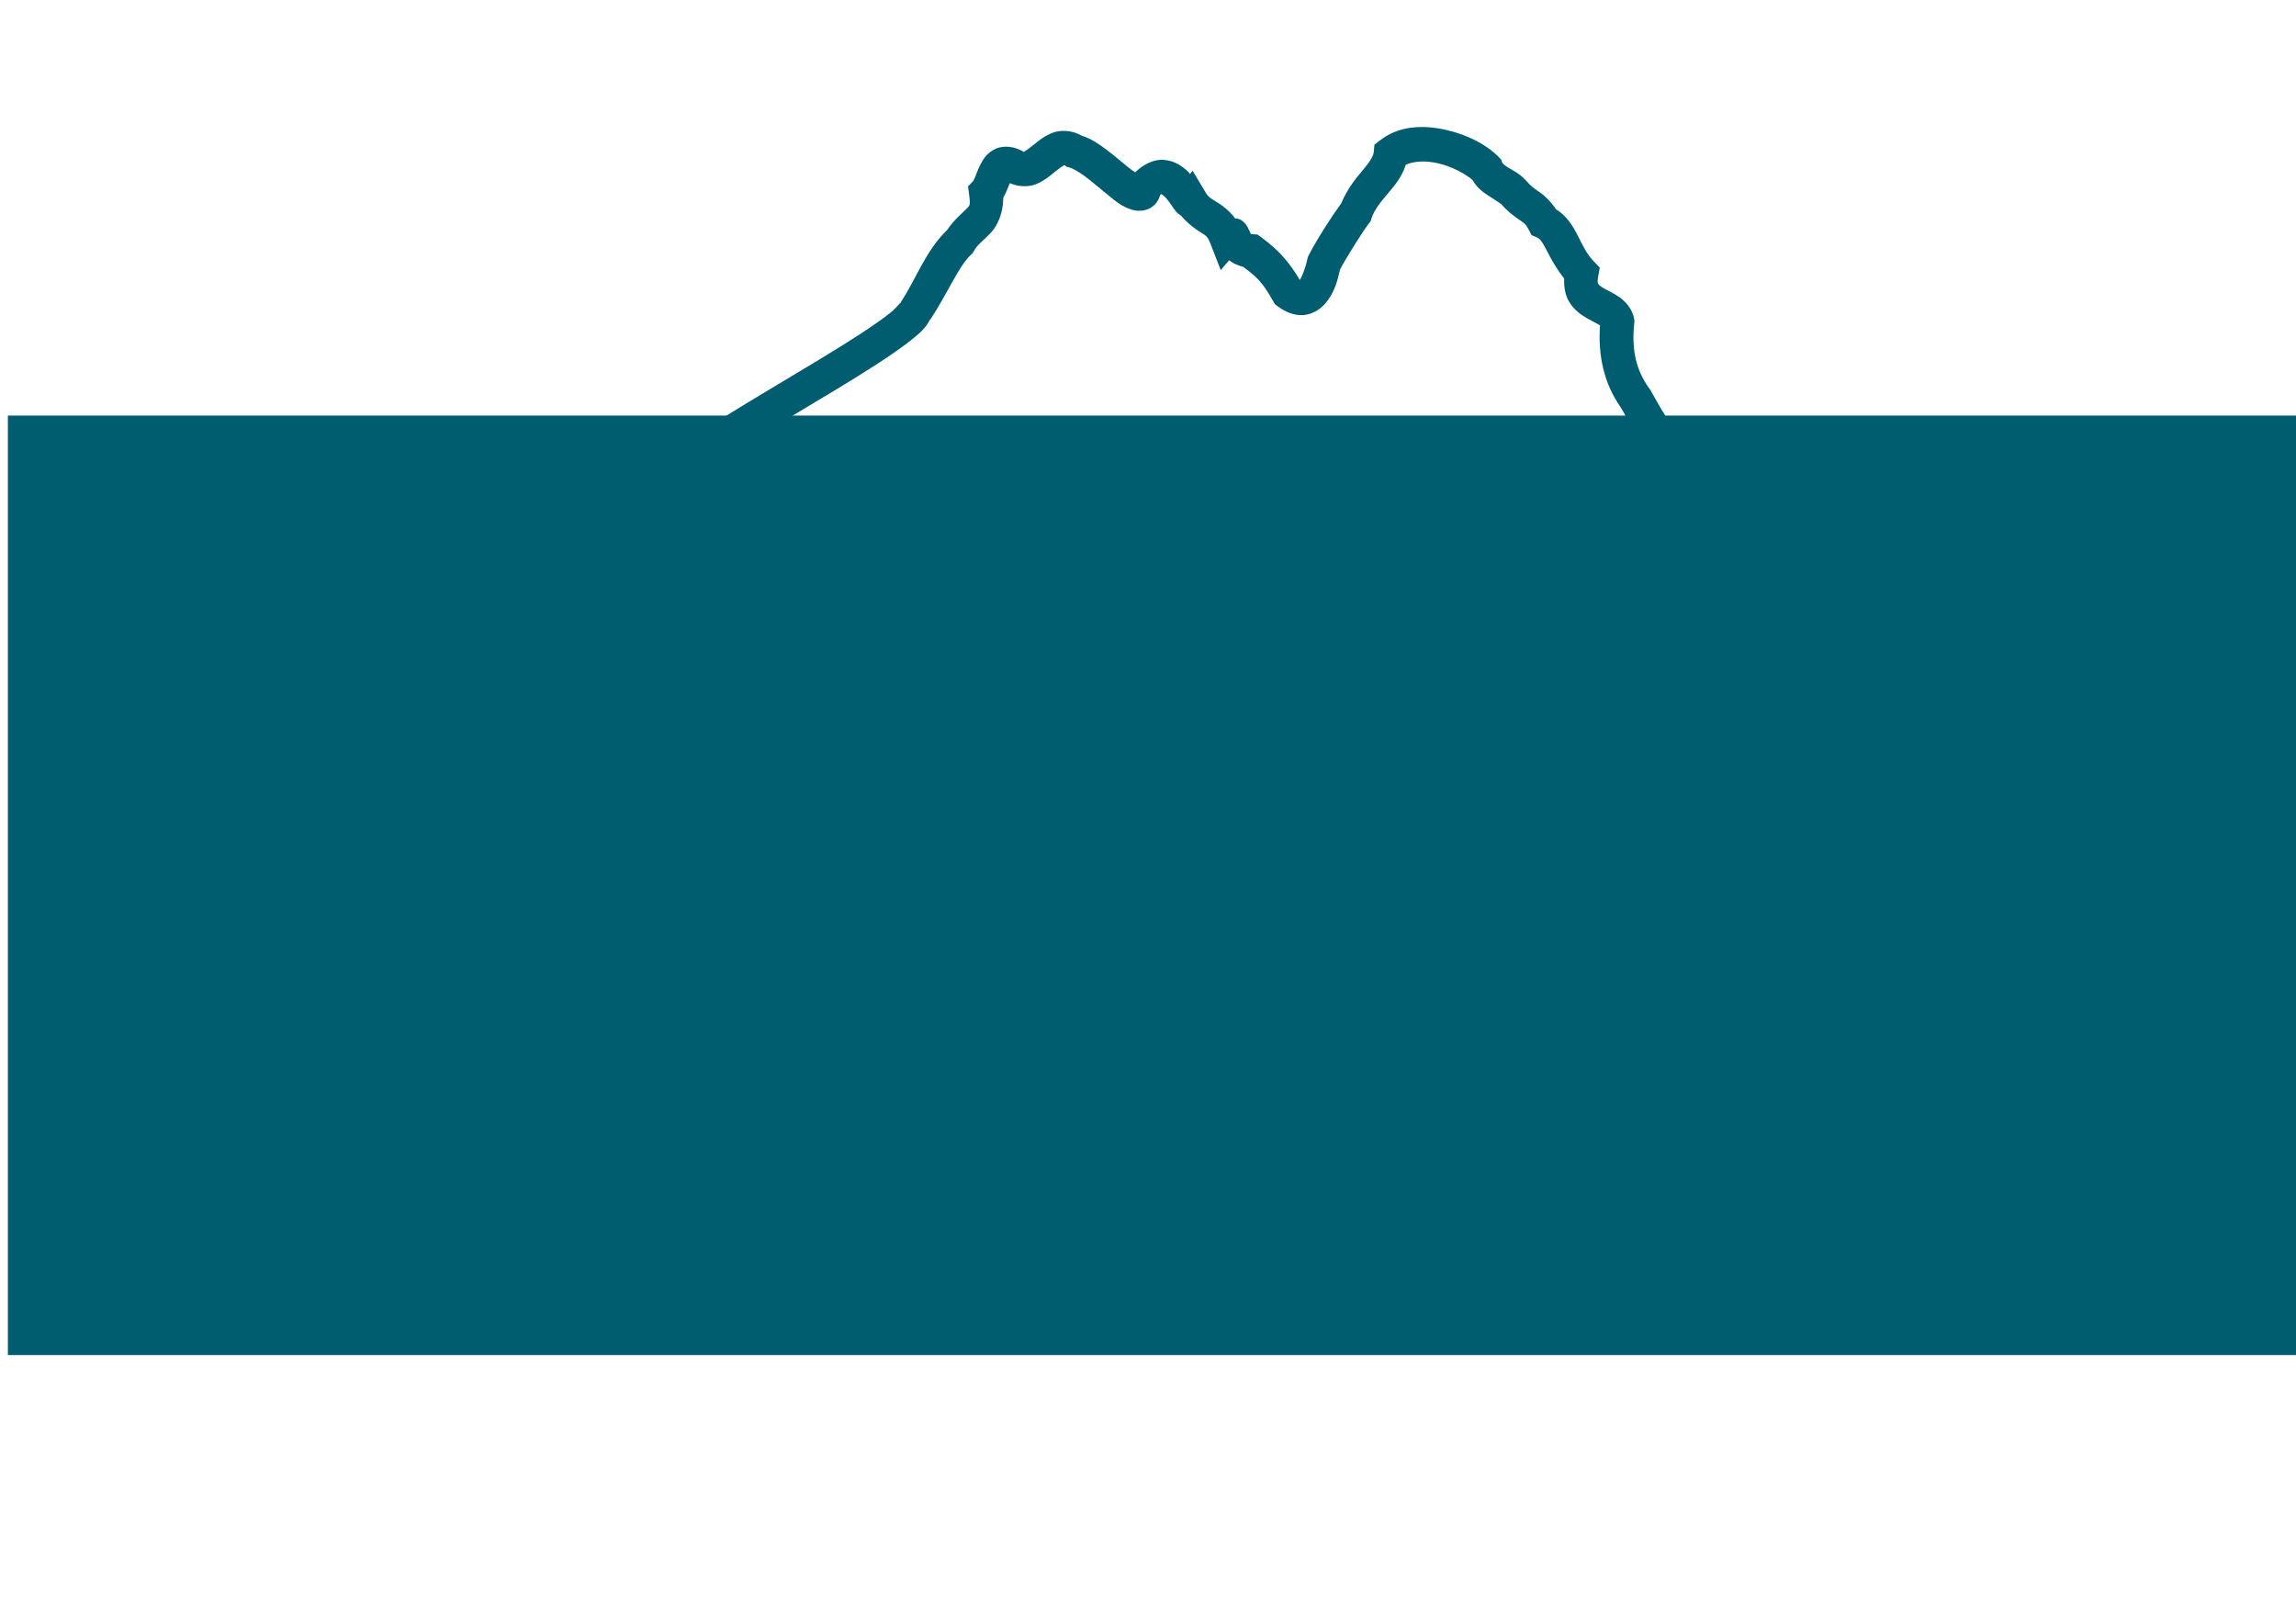 <?xml version="1.0" encoding="UTF-8" standalone="no"?>
<svg
   xmlns:dc="http://purl.org/dc/elements/1.1/"
   xmlns:cc="http://creativecommons.org/ns#"
   xmlns:rdf="http://www.w3.org/1999/02/22-rdf-syntax-ns#"
   xmlns:svg="http://www.w3.org/2000/svg"
   xmlns="http://www.w3.org/2000/svg"
   version="1.1"
   id="svg4706"
   height="210mm"
   width="297mm">
  <defs
     id="defs4708" />
  <g
     id="layer1">
    <path
       id="path3056-5-0-3-1-2"
       d="m 502.267,624.732 c 71.993,-11.192 146.696,-21.061 210.942,-46.154 36.935,-9.87 33.193,-41.897 -4.797,-49.323 -28.937,-3.831 -55.575,-28.628 -29.976,-44.833 24.386,-12.697 54.019,-22.429 84.822,-26.297 36.196,-3.195 73.44,-4.289 108.539,3.612 21.38,2.498 -28.274,-5.059 -37.162,-1.657 -39.795,2.013 -87.324,12.02 -100.822,39.425 -7.112,24.068 37.21,26.938 61.6,34.285 32.458,6.423 26.723,29.788 -2.142,37.149 -61.655,26.342 -131.454,44.629 -203.074,55.505 C 341.596,648.054 235.289,645.126 64.981,647.276 261.647,634.377 225.073,652.56 502.267,624.732 Z"
       style="fill:#005d70;stroke:#005d70;stroke-width:1.113px;stroke-linecap:butt;stroke-linejoin:miter;stroke-opacity:1;fill-opacity:1" />
    <path
       id="path3058-1-3-3-3-3"
       d="m 756.252,503.506 26.496,-19.54 c 0,0 24.73,-16.749 56.525,-15.353 20.109,0.883 45.926,6.979 61.824,5.583 15.898,-1.396 58.291,-22.332 58.291,-22.332 2.439,0 -13.671,48.851 -102.451,32.102 -37.837,-7.138 -79.488,8.374 -100.685,19.54 z"
       style="fill:#005d70;stroke:#005d70;stroke-width:1.228px;stroke-linecap:butt;stroke-linejoin:miter;stroke-opacity:1;fill-opacity:1" />
    <flowRoot
       transform="translate(0,24.979)"
       style="font-style:normal;font-weight:normal;font-size:83.793px;line-height:125%;font-family:Sans;letter-spacing:0px;word-spacing:0px;fill:#005d70;fill-opacity:1;stroke:none;"
       id="flowRoot4119-9-1-0-2"
       xml:space="preserve"><flowRegion
         id="flowRegion4121-9-7-0-9"><rect
           style="fill:#005d70;fill-opacity:1;"
           y="178.168"
           x="3.85"
           height="459.24"
           width="1168.51"
           id="rect4123-4-5-8-3" /></flowRegion><flowPara
         style="font-size:62.845px;fill:#005d70;fill-opacity:1;"
         id="flowPara4125-3-8-5-5" /><flowPara
         style="font-size:146.637px;fill:#005d70;fill-opacity:1;"
         id="flowPara4129-5-1-8-1">International </flowPara></flowRoot>    <flowRoot
       transform="translate(0,24.979)"
       style="font-style:normal;font-weight:normal;font-size:83.793px;line-height:125%;font-family:Sans;letter-spacing:0px;word-spacing:0px;fill:#005d70;fill-opacity:1;stroke:none;"
       id="flowRoot4149-1-2-9-3"
       xml:space="preserve"><flowRegion
         id="flowRegion4151-8-7-4-3"><rect
           style="fill:#005d70;fill-opacity:1;"
           y="209.235"
           x="339.735"
           height="132.669"
           width="821.529"
           id="rect4153-4-6-2-3" /></flowRegion><flowPara
         style="font-size:75.414px;fill:#005d70;fill-opacity:1;"
         id="flowPara4155-4-2-6-0">Stellenbosch</flowPara></flowRoot>    <flowRoot
       transform="translate(0,24.979)"
       style="font-style:normal;font-weight:normal;font-size:115.215px;line-height:125%;font-family:Sans;letter-spacing:0px;word-spacing:0px;fill:#005d70;fill-opacity:1;stroke:none;"
       id="flowRoot4149-4-1-7-5-8"
       xml:space="preserve"><flowRegion
         id="flowRegion4151-7-8-2-2-4"><rect
           style="font-size:115.215px;fill:#005d70;fill-opacity:1;"
           y="396.879"
           x="54.717"
           height="132.669"
           width="821.529"
           id="rect4153-1-1-1-9-0" /></flowRegion><flowPara
         id="flowPara4184-5-0-2-9"
         style="font-size:115.215px;fill:#005d70;fill-opacity:1;">Fellowship</flowPara></flowRoot>    <path
       id="path4249-9-5-8"
       d="m 698.8,62.227 c -8.221,-0.653 -16.79,0.747 -23.959,6.284 l -2.88,2.226 -0.327,3.6 c -0.19,2.044 -1.971,4.842 -5.63,9.165 -3.224,3.809 -7.365,8.925 -10.147,15.646 -0.059,0.142 -0.139,0.249 -0.196,0.393 -4.788,6.454 -12.2,18.128 -15.777,25.138 l -0.458,0.982 -0.262,1.047 c -1.003,4.634 -2.769,8.849 -3.666,10.147 -5.496,-9.163 -10.613,-14.801 -18.722,-20.752 l -1.964,-1.44 -2.422,-0.196 c -1.142,-0.086 -0.84,-0.179 -0.786,-0.131 0.054,0.048 -0.121,-0.059 -0.524,-0.916 -0.201,-0.429 -0.422,-1.037 -0.916,-1.964 -0.494,-0.927 -1.136,-2.569 -3.928,-4.19 -0.661,-0.384 -1.556,-0.295 -2.357,-0.458 -2.686,-3.596 -5.806,-6.051 -8.183,-7.528 -3.548,-2.205 -4.825,-2.775 -6.219,-5.106 l -6.415,-10.736 -1.244,1.637 c -0.319,-0.341 -0.373,-0.576 -0.72,-0.916 -2.729,-2.682 -6.676,-5.661 -12.242,-6.023 -4.943,-0.321 -9.82,2.239 -13.878,6.088 -1.172,-0.774 -1.375,-0.828 -2.946,-2.095 -3.307,-2.667 -7.201,-6.044 -11.26,-9.099 -3.654,-2.751 -7.37,-5.271 -11.98,-6.743 -4.461,-2.594 -10.16,-2.902 -14.009,-1.44 -4.357,1.655 -7.192,4.13 -9.623,6.088 -2.246,1.809 -3.921,2.971 -4.648,3.339 l -0.589,-0.393 c -3.743,-2.117 -8.905,-3.038 -13.093,-1.178 -4.188,1.859 -6.136,5.094 -7.397,7.528 -1.261,2.434 -1.983,4.577 -2.619,6.154 -0.635,1.576 -1.334,2.47 -0.72,1.833 l -2.815,2.88 0.524,3.993 c 0.75,5.741 0.29,5.322 -1.571,7.266 -1.622,1.694 -5.7,4.91 -9.23,10.147 -0.037,0.055 -0.094,0.075 -0.131,0.131 -10.319,9.974 -14.888,23.506 -22.061,34.434 l -0.458,0.72 -0.327,0.851 c 0.671,-1.748 -1.083,1.304 -4.582,4.124 -3.499,2.82 -8.549,6.366 -14.533,10.278 -11.967,7.824 -27.723,17.163 -43.337,26.513 -15.613,9.349 -31.077,18.742 -43.009,26.84 -5.966,4.049 -11.067,7.705 -14.991,11.194 -1.962,1.744 -3.651,3.47 -5.106,5.368 -0.98,1.278 -1.782,2.82 -2.422,4.713 0.019,-0.004 -0.895,0.069 -2.488,-0.327 -1.592,-0.396 -3.57,-1.116 -6.219,-1.702 -1.324,-0.293 -2.901,-0.61 -5.041,-0.393 -1.837,0.186 -4.176,1.214 -6.088,2.88 l -0.131,-0.131 c -0.363,0.308 -0.5,0.547 -0.851,0.851 -10.509,9.112 -12.843,25.434 -17.854,30.328 -12.694,18.506 -4.583,2.58 -20.001,18.015 -10.774,10.787 23.782,-8.008 29.541,-14.891 5.331,-6.372 9.889,-12.334 18.33,-19.835 1.108,0.33 2.231,0.675 4.255,1.178 2.745,0.683 6.335,1.346 10.54,0.327 4.205,-1.019 8.444,-4.265 10.867,-8.641 l 0.916,-1.637 0.065,-0.72 c 0.47,-0.592 1.413,-1.569 2.815,-2.815 2.934,-2.609 7.576,-6.118 13.224,-9.95 11.294,-7.665 26.705,-16.919 42.289,-26.251 15.584,-9.332 31.395,-18.69 43.86,-26.84 6.233,-4.075 11.579,-7.824 15.842,-11.26 3.755,-3.026 6.645,-5.441 8.772,-9.689 l 0.131,0.065 c 8.56,-13.041 13.699,-25.797 19.77,-31.619 l 0.916,-0.851 0.655,-1.113 c 1.72,-3.125 4.207,-4.623 8.117,-8.707 3.358,-3.507 6.208,-9.742 6.219,-17.282 0.829,-1.436 1.415,-2.794 1.898,-3.993 0.544,-1.351 0.913,-2.197 1.309,-3.142 4.193,1.862 9.182,1.919 12.569,0.589 4.296,-1.686 7.022,-4.152 9.427,-6.088 2.256,-1.817 3.998,-3 4.713,-3.339 l 1.113,0.851 1.768,0.458 c 0.697,0.173 3.996,1.826 7.397,4.386 3.401,2.56 7.154,5.831 10.801,8.772 3.648,2.941 6.625,5.651 11.587,7.266 2.481,0.808 6.946,1.271 10.54,-1.571 2.12,-1.676 3.047,-3.626 3.6,-5.564 0.011,0.01 0.603,-0.453 0.524,-0.458 -0.307,-0.021 0.436,0.064 1.637,1.244 1.2,1.179 2.534,3.051 3.731,4.779 0.599,0.864 1.047,1.621 2.029,2.749 0.39,0.448 1.198,1.147 2.357,1.898 3.337,3.981 7.126,6.597 9.361,7.987 2.77,1.721 3.516,1.985 4.91,5.564 l 5.041,12.962 4.124,-4.779 c 1.817,1.5 4.218,2.519 6.874,3.208 6.972,5.186 9.502,7.668 14.598,16.693 l 0.851,1.571 1.44,1.047 c 3.739,2.762 8.023,4.607 12.634,4.255 4.611,-0.352 8.448,-3.084 10.801,-5.892 4.315,-5.147 5.806,-10.949 7.005,-16.366 2.85,-5.457 10.597,-17.85 14.14,-22.585 l 0.851,-1.113 0.393,-1.309 c 1.315,-4.137 4.436,-7.934 8.248,-12.438 3.044,-3.596 6.72,-7.92 8.51,-13.747 3.944,-1.831 9.634,-2.138 15.842,-0.72 7.088,1.619 13.936,5.558 16.824,8.183 2.218,4.014 5.597,6.26 8.117,7.856 3.118,1.974 5.528,3.617 5.63,3.731 l 0.065,-0.065 c 3.642,4.311 7.413,6.749 9.558,8.248 2.191,1.532 2.773,1.915 4.059,4.451 l 1.375,2.684 2.749,1.178 c 1.439,0.631 2.58,2.143 4.779,6.481 1.814,3.579 4.494,8.558 8.445,13.551 -0.122,4.173 0.486,8.135 2.357,11.26 2.508,4.188 6.011,6.562 8.838,8.183 2.827,1.621 5.198,2.707 6.219,3.404 0.128,0.087 0.053,0.017 0.131,0.065 -1.079,14.597 1.912,28.404 10.016,39.932 0.194,0.276 0.324,0.578 0.524,0.851 5.834,10.467 10.7,18.581 18.592,25.269 0.287,0.597 0.476,1.449 0.786,1.898 1.407,2.044 2.811,3.074 4.321,4.124 3.019,2.1 6.561,3.708 10.54,4.975 3.979,1.267 8.312,2.21 12.896,2.029 4.055,-0.16 8.714,-1.457 12.373,-4.91 l 0.065,0.065 c 1.313,-0.993 3.756,-1.553 8.117,-1.44 4.361,0.113 9.934,0.974 16.169,0.196 l 1.637,-0.262 1.506,-0.786 c 4.847,-2.794 7.653,-3.213 8.968,-3.077 1.315,0.136 2.024,0.525 3.47,2.226 2.89,3.402 5.898,12.069 10.147,20.424 2.917,10.104 6.837,17.099 11.98,23.108 2.375,8.864 7.524,13.968 11.26,17.217 0.761,4.277 3.098,8.316 6.284,10.474 4.473,3.029 23.196,4.868 27.916,4.668 l -7.041,-11.702 c -1.797,0.076 -10.142,-6.546 -10.662,-6.714 l 0.655,-3.666 -3.47,-3.077 c -4.788,-4.278 -8.141,-6.276 -9.23,-12.503 l -0.458,-2.422 -1.637,-1.833 c -4.968,-5.393 -7.187,-8.943 -10.016,-19.508 l -0.196,-0.851 -0.393,-0.786 c -3.249,-6.39 -5.771,-15.927 -12.373,-23.698 -3.301,-3.885 -8.357,-7.354 -14.467,-7.986 -5.355,-0.555 -10.9,1.161 -16.693,4.124 -3.125,0.278 -7.595,-0.19 -12.896,-0.327 -5.597,-0.145 -12.598,0.21 -18.722,4.844 l -0.786,0.589 -0.655,0.786 c 0.338,-0.413 0.266,-0.004 -1.506,0.065 -1.772,0.07 -4.557,-0.357 -7.135,-1.178 -1.081,-0.344 -1.614,-0.757 -2.553,-1.178 l 0.393,-0.655 -6.219,-4.582 c -6.788,-5.044 -10.141,-10.975 -16.824,-22.978 l -0.262,-0.458 -0.327,-0.393 c -6.413,-8.779 -8.761,-18.925 -7.397,-31.684 l 0.131,-1.047 -0.131,-1.047 c -0.761,-5.211 -4.476,-9.001 -7.397,-10.998 -2.921,-1.997 -5.461,-3.089 -7.266,-4.124 -1.805,-1.035 -2.626,-1.801 -2.88,-2.226 -0.255,-0.425 -0.615,-0.912 -0.065,-3.731 l 0.786,-4.255 -3.011,-3.142 c -3.472,-3.618 -5.399,-7.855 -7.856,-12.7 -2.141,-4.224 -5.163,-9.396 -10.605,-12.765 -2.495,-3.733 -5.48,-6.568 -7.79,-8.183 -2.832,-1.98 -4.365,-2.888 -6.415,-5.368 l -0.131,-0.131 -0.065,-0.065 c -3.413,-3.836 -6.927,-5.284 -9.23,-6.743 -2.304,-1.458 -2.657,-2.478 -2.422,-1.702 l -0.655,-1.964 -1.44,-1.506 c -6.134,-6.173 -15.304,-10.727 -25.662,-13.093 -2.589,-0.591 -5.311,-1.026 -8.052,-1.244 z"
       style="color:#000000;font-style:normal;font-variant:normal;font-weight:normal;font-stretch:normal;font-size:medium;line-height:normal;font-family:Sans;-inkscape-font-specification:Sans;text-indent:0;text-align:start;text-decoration:none;text-decoration-line:none;letter-spacing:normal;word-spacing:normal;text-transform:none;direction:ltr;block-progression:tb;writing-mode:lr-tb;baseline-shift:baseline;text-anchor:start;display:inline;overflow:visible;visibility:visible;fill:#005d70;fill-opacity:1;stroke:none;stroke-width:8;marker:none;enable-background:accumulate" />
    <flowRoot
       transform="translate(0,24.979)"
       style="font-style:normal;font-weight:normal;font-size:40px;line-height:125%;font-family:Sans;letter-spacing:0px;word-spacing:0px;fill:#005d70;fill-opacity:1;stroke:none;stroke-width:1px;stroke-linecap:butt;stroke-linejoin:miter;stroke-opacity:1;"
       id="flowRoot4091"
       xml:space="preserve"><flowRegion
         id="flowRegion4093"><rect
           style="fill:#005d70;fill-opacity:1;"
           y="141.52"
           x="495.398"
           height="71.452"
           width="0"
           id="rect4095" /></flowRegion><flowPara
         id="flowPara4097" /></flowRoot>    <path
       id="path4802"
       d="m 1009.081,308.458 -14.063,6.431 c 0.237,5.848 0.516,11.723 0.867,17.567 0.286,5.258 0.484,10.528 0.674,15.789 -1.581,0.116 -3.139,0.275 -4.72,0.418 -5.249,0.214 -10.494,0.602 -15.748,0.418 l -12.81,8.365 c 5.481,-0.138 10.945,-0.557 16.422,-0.784 5.699,-0.389 11.389,-0.741 17.097,-0.993 0.356,12.267 0.558,24.536 0.626,36.807 0.096,14.976 -0.402,29.942 -0.819,44.911 -0.076,3.972 -0.165,7.95 -0.289,11.921 l 13.629,-6.274 c -0.12,-3.883 -0.21,-7.775 -0.289,-11.659 -0.437,-14.681 -0.999,-29.334 -1.06,-44.022 -0.077,-10.636 -0.086,-21.309 -0.096,-31.945 2.118,-0.002 4.239,-0.019 6.357,0 2.435,0.013 4.886,0.099 7.32,0 1.915,-0.17 3.743,-0.57 5.587,-1.046 5.854,-1.546 12.184,-5.905 16.422,-8.104 0.78,-0.405 0.502,-0.206 1.108,-0.837 0.457,-0.485 0.863,-0.958 1.204,-1.516 l -9.391,3.712 c 4.199,-2.155 7.746,-4.082 3.13,-1.882 -1.85,0.394 -3.604,0.984 -5.49,1.255 -2.409,0.411 -4.88,0.05 -7.32,0.209 -5.205,0.069 -10.448,0.187 -15.652,0.314 -1.096,0.031 -2.18,0.116 -3.275,0.157 -8e-4,-7.01 -0.01,-14.008 0,-21.018 0.104,-6.067 0.289,-12.132 0.578,-18.194 z"
       style="opacity:0.98;fill:#005d70;fill-opacity:1;stroke:#005d70;stroke-width:4.142;stroke-miterlimit:4;stroke-dasharray:none;stroke-opacity:1" />
  </g>
</svg>
